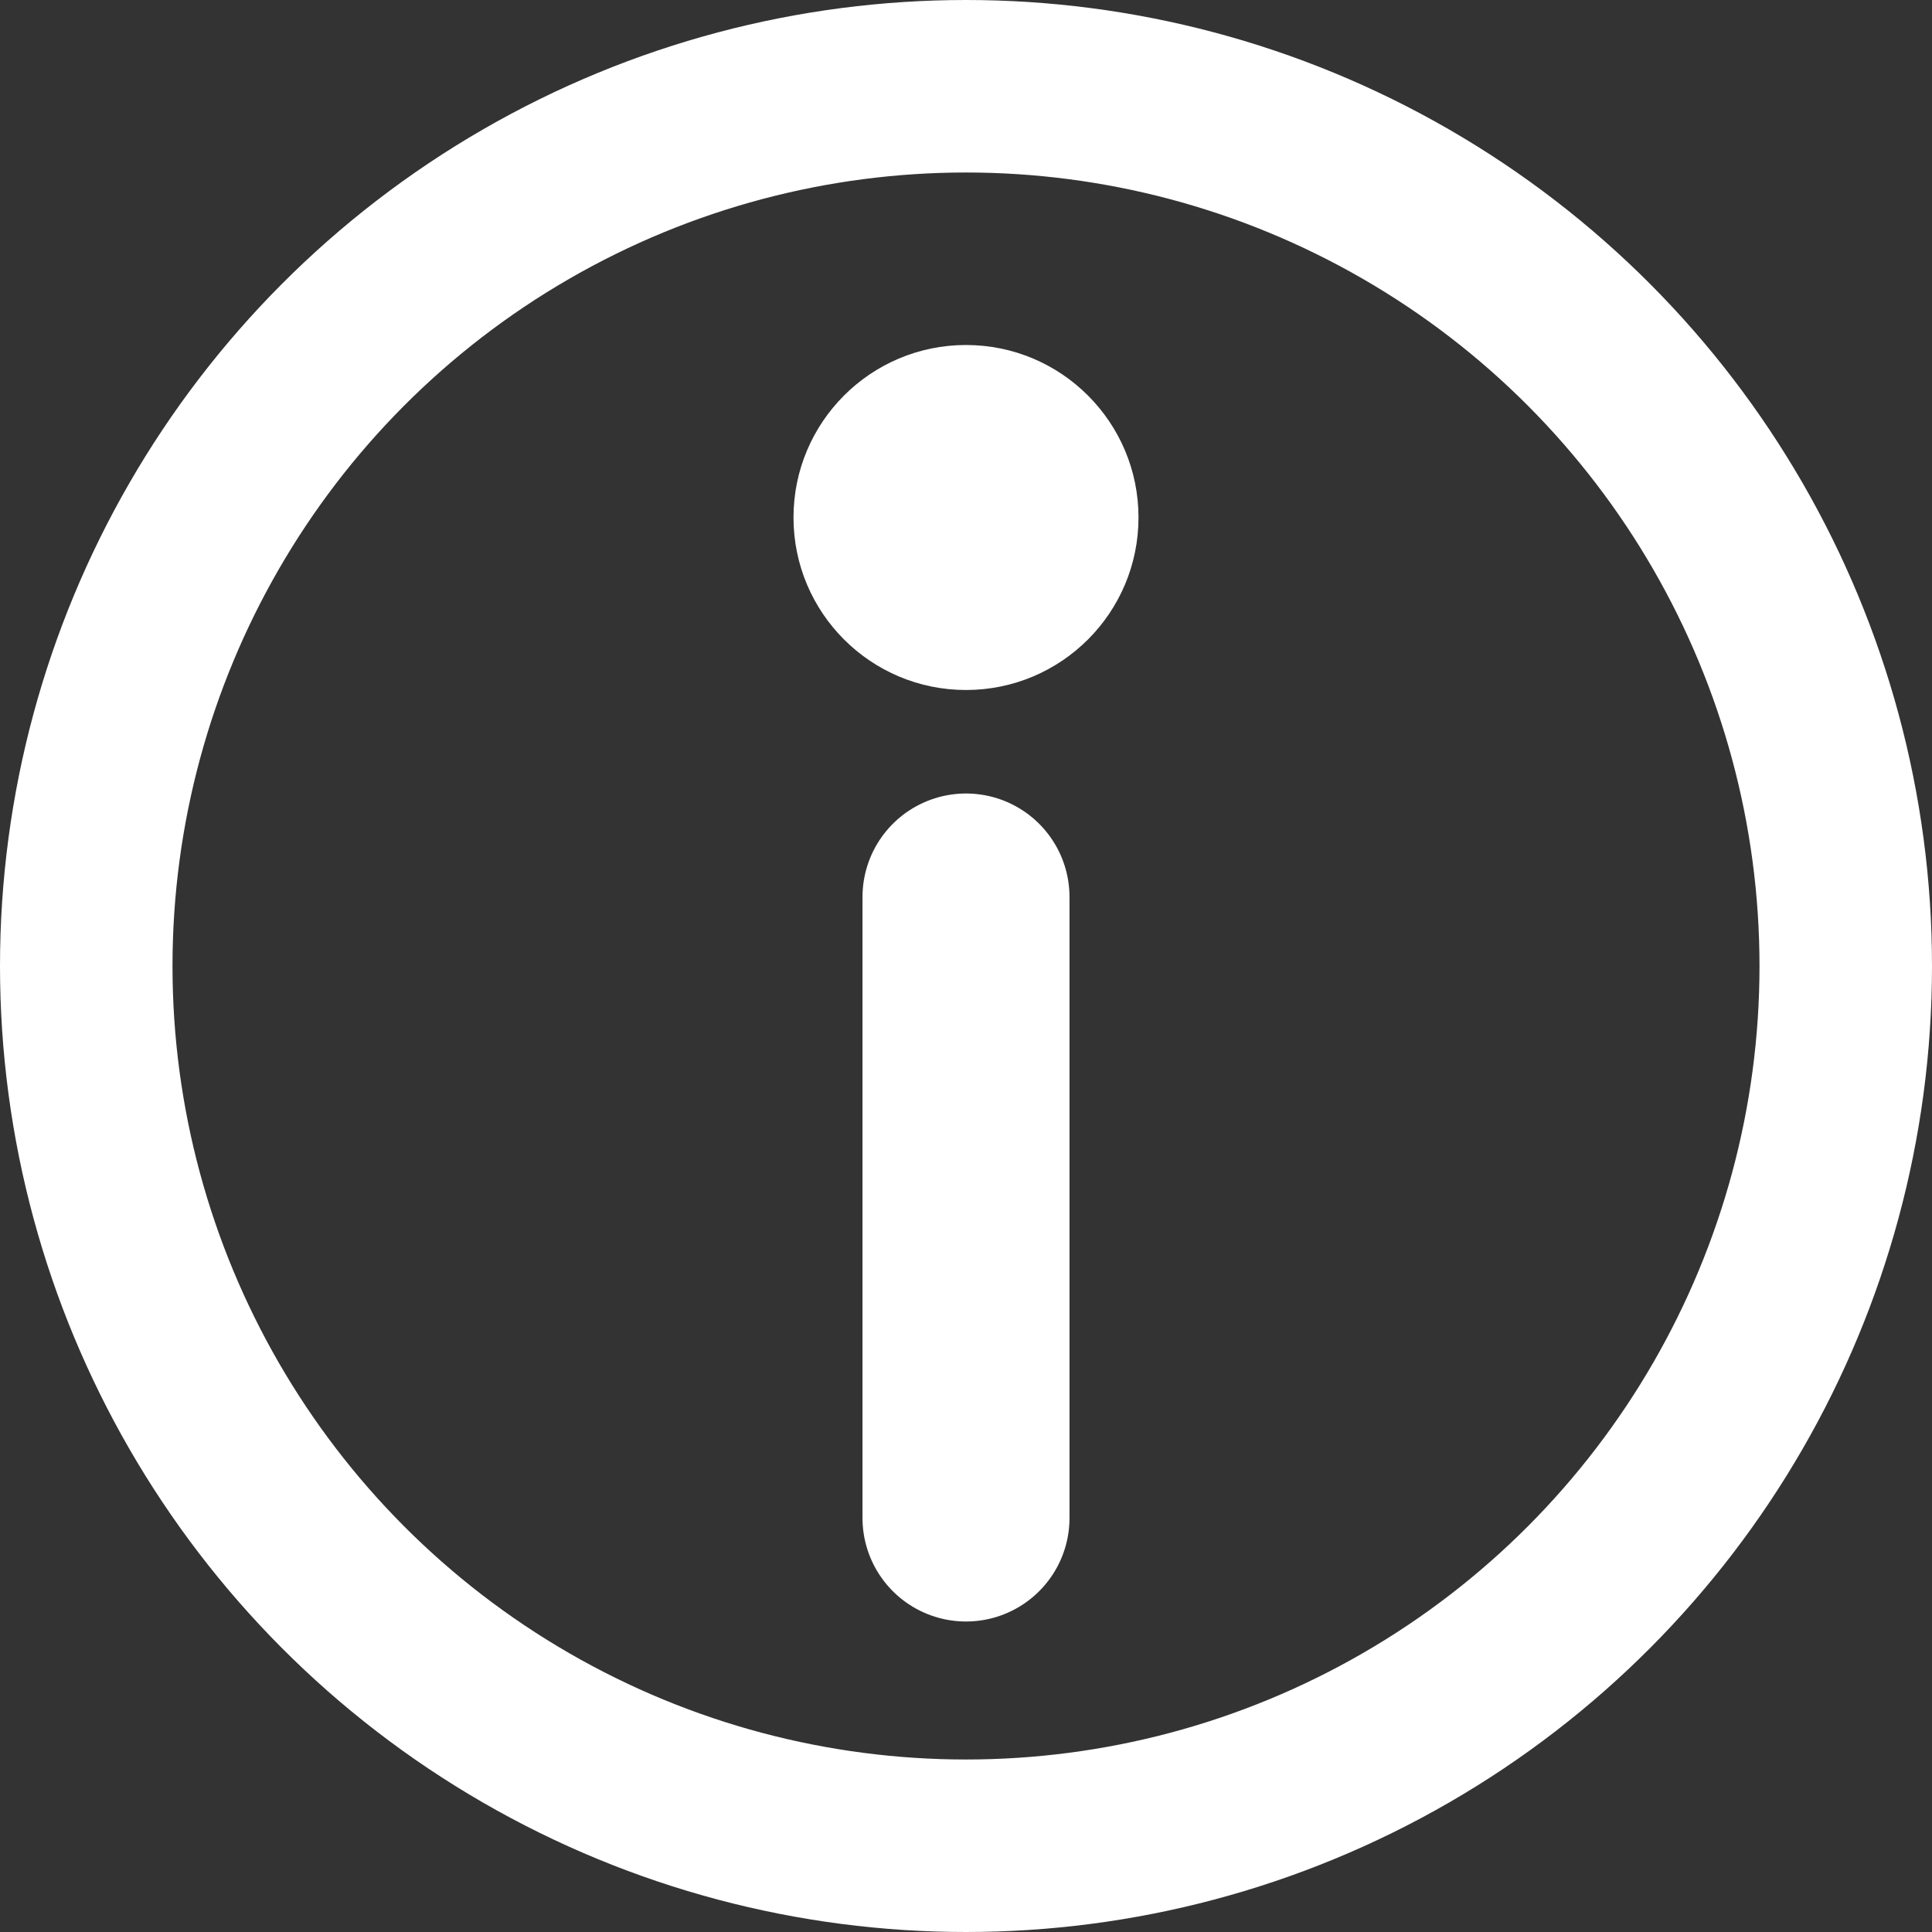 <svg width="56" height="56" viewBox="0 0 56 56" fill="none" xmlns="http://www.w3.org/2000/svg">
<rect x="0" y="0" width="56" height="56" fill="#333333" stroke="none"/>
<circle cx="28" cy="28" r="25.5" stroke="white" stroke-width="5"/>
<circle cx="28" cy="15" r="5" fill="white"/>
<line x1="28" y1="26" x2="28" y2="44" stroke="white" stroke-width="6" stroke-linecap="round"/>
</svg>
